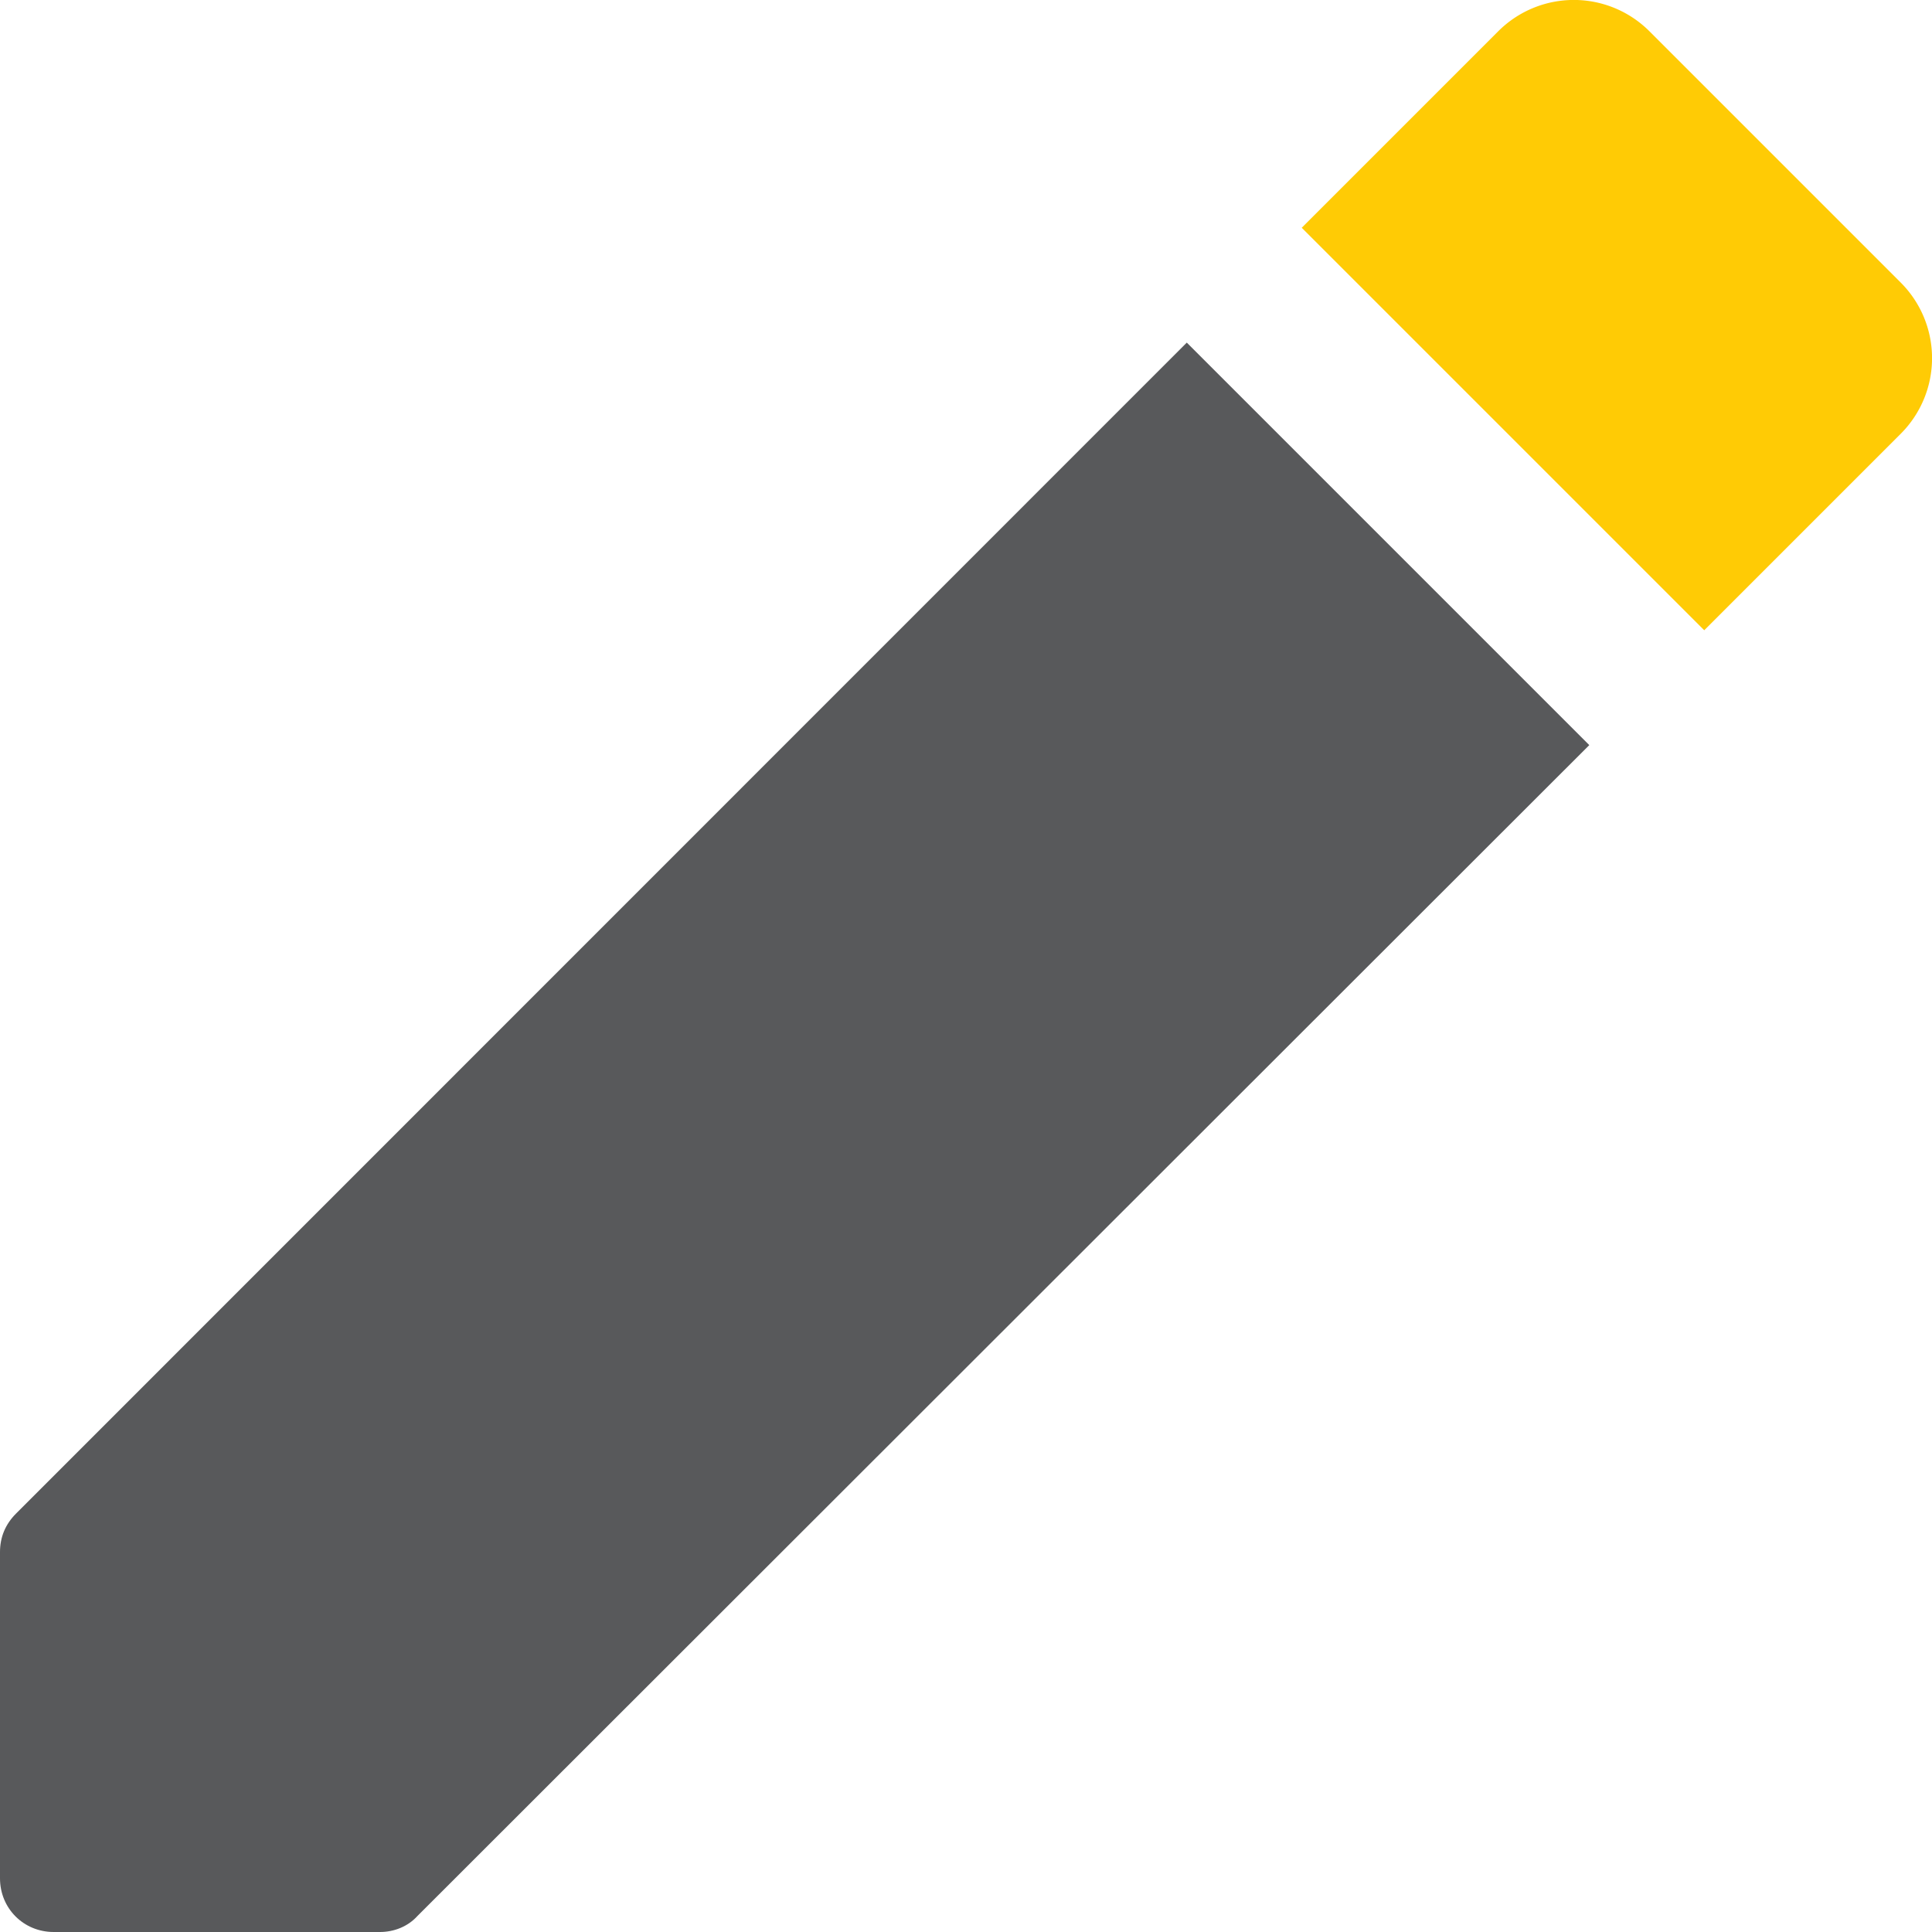 <svg xmlns="http://www.w3.org/2000/svg" width="18" height="18" viewBox="0 0 18 18">
    <g fill="none" fill-rule="nonzero">
        <path fill="#58595B" d="M0 14.46v3.04c0 .28.22.5.5.5h3.04c.13 0 .26-.05.35-.15L14.807 6.942l-3.75-3.75L.15 14.101c-.1.1-.15.22-.15.36z"/>
        <path fill="#FFCB05" d="M17.708 4.042a.996.996 0 0 0 0-1.41l-2.34-2.34a.996.996 0 0 0-1.41 0l-1.83 1.83 3.75 3.75 1.83-1.83z"/>
    </g>
</svg>
